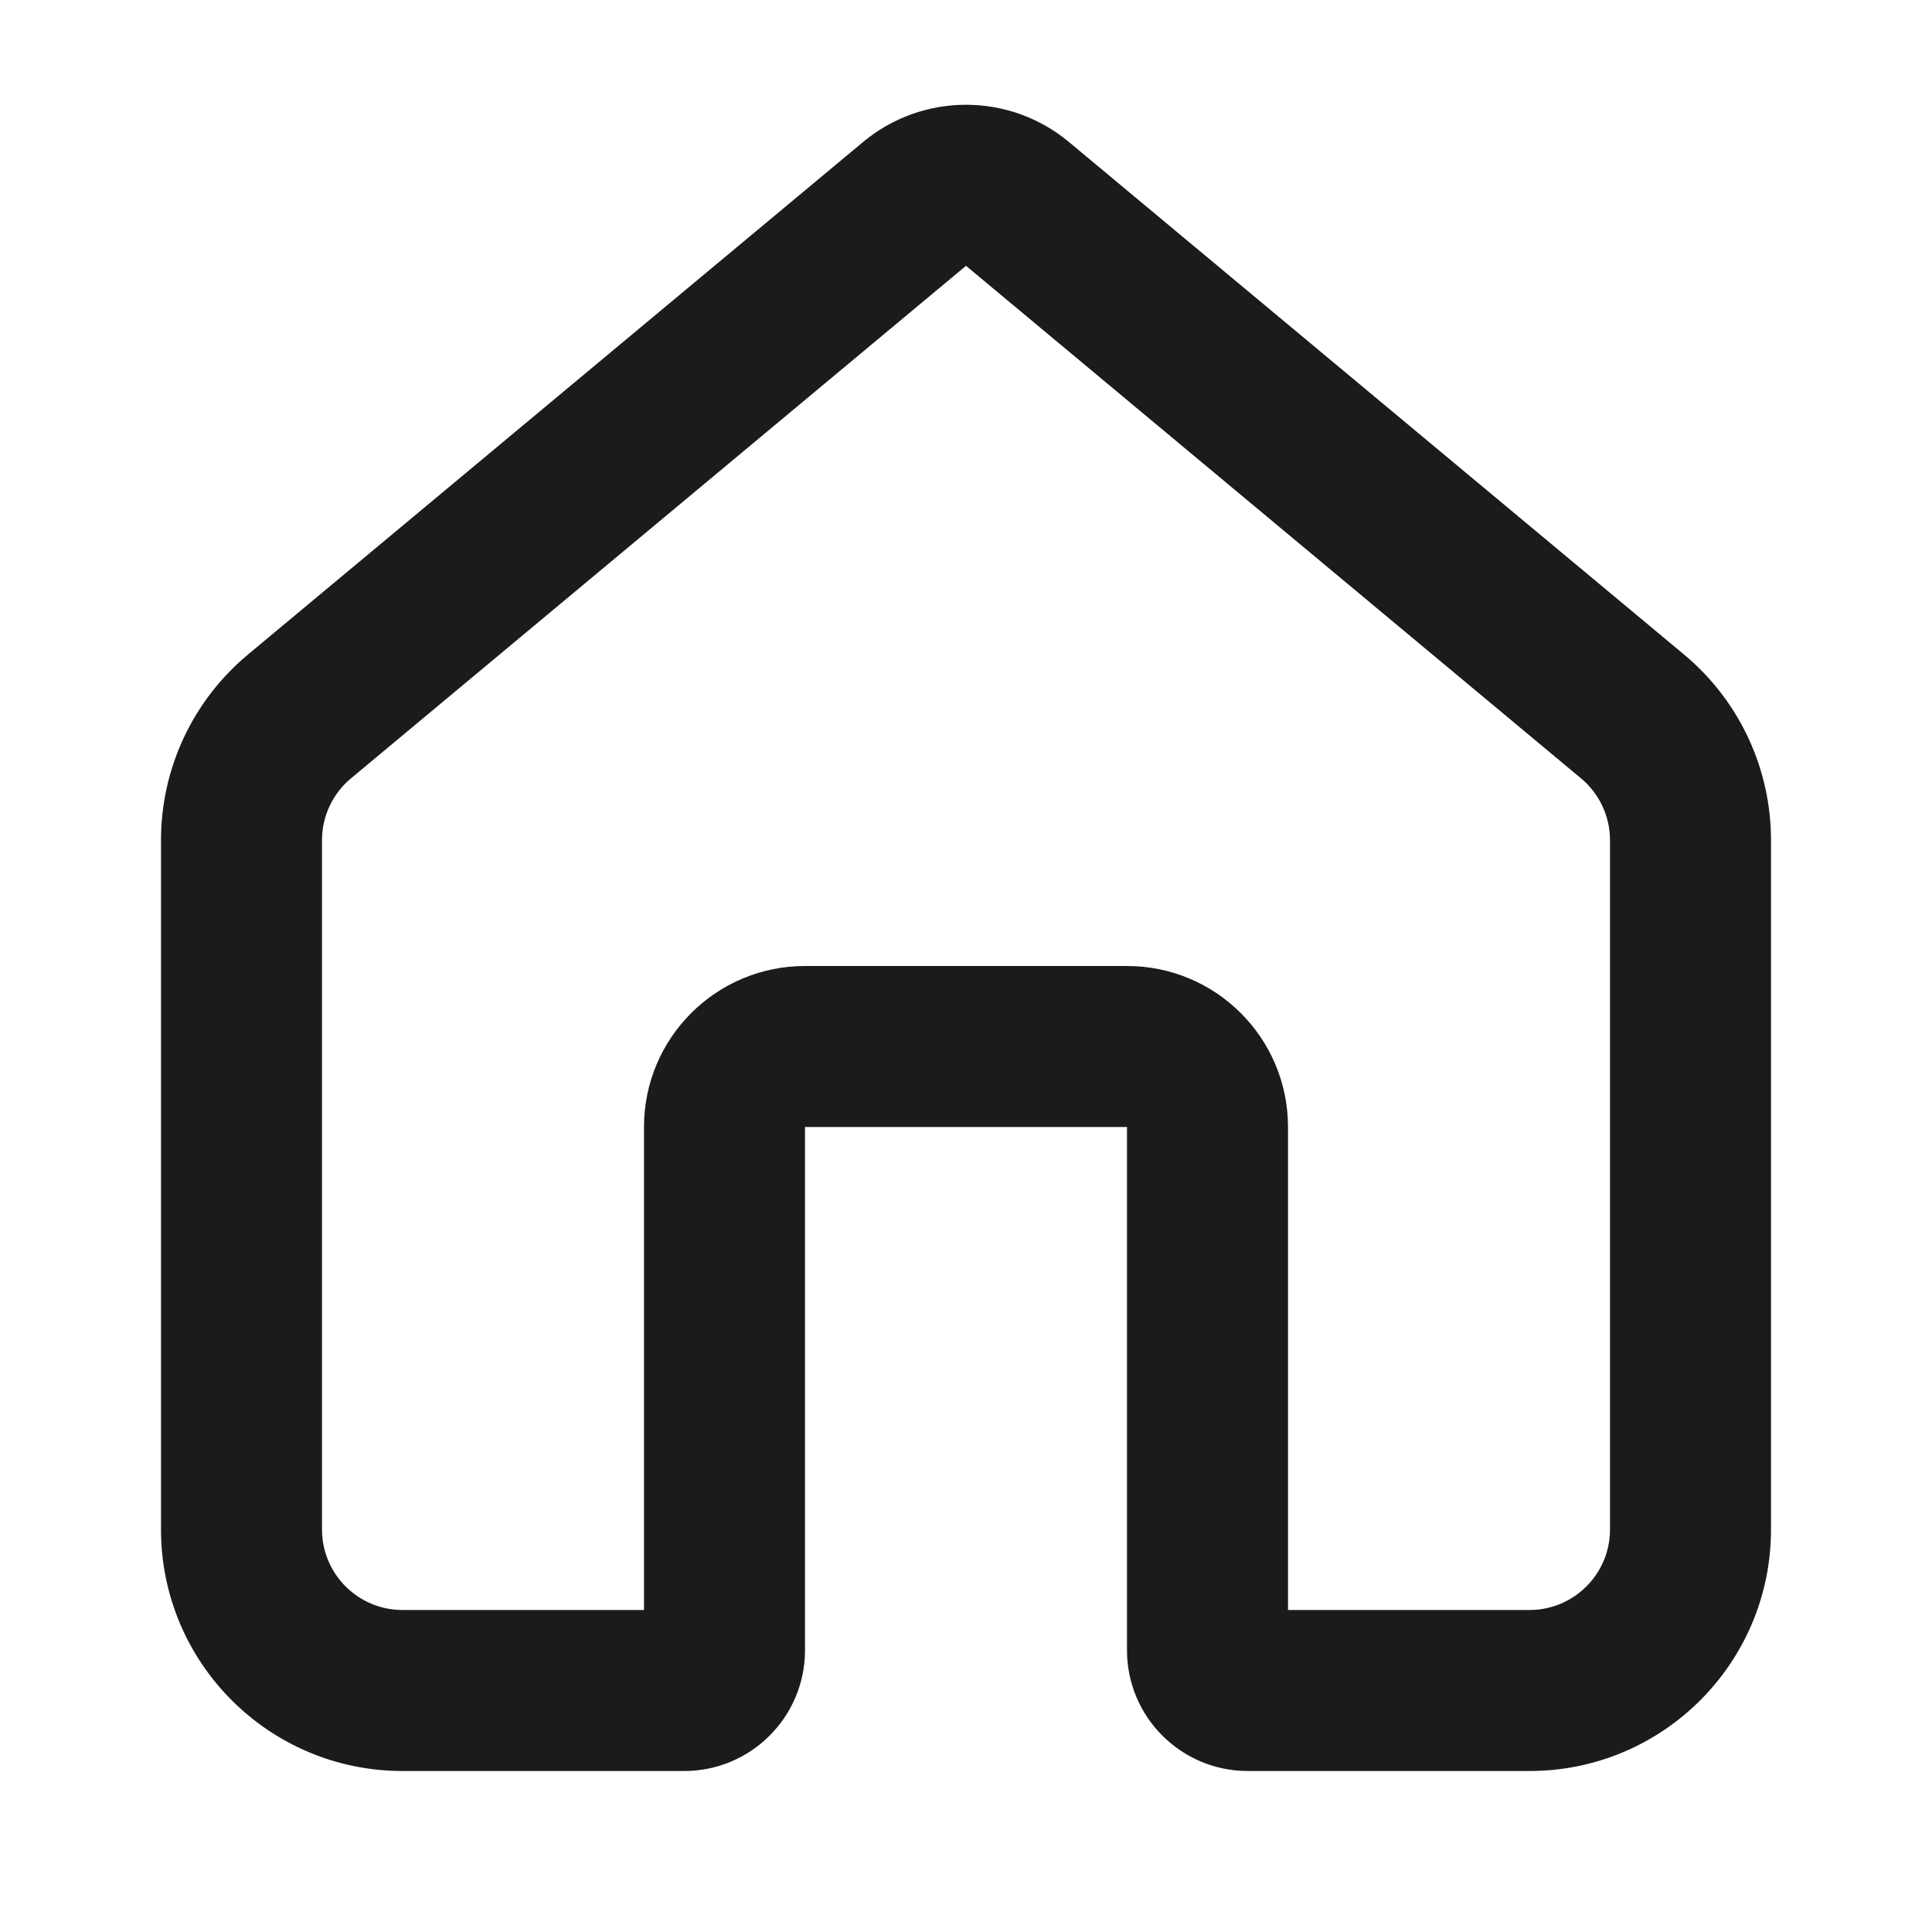 <svg width="24" height="24" viewBox="0 0 24 24" fill="none" xmlns="http://www.w3.org/2000/svg">
<path fill-rule="evenodd" clip-rule="evenodd" d="M10.72 1.765C11.461 1.147 12.539 1.147 13.28 1.765L20.921 8.132C21.605 8.702 22 9.546 22 10.437V19C22 20.657 20.657 22 19 22H15.5C14.672 22 14 21.328 14 20.5V14H10V20.5C10 21.328 9.328 22 8.5 22H5C3.343 22 2 20.657 2 19V10.437C2 9.546 2.395 8.702 3.079 8.132L10.72 1.765ZM19.64 9.669L12 3.302L4.36 9.669C4.132 9.859 4 10.14 4 10.437V19C4 19.552 4.448 20 5 20H8V14C8 12.895 8.895 12 10 12H14C15.105 12 16 12.895 16 14V20H19C19.552 20 20 19.552 20 19V10.437C20 10.14 19.868 9.859 19.64 9.669Z" fill="#1B1B1B"/>
</svg>
